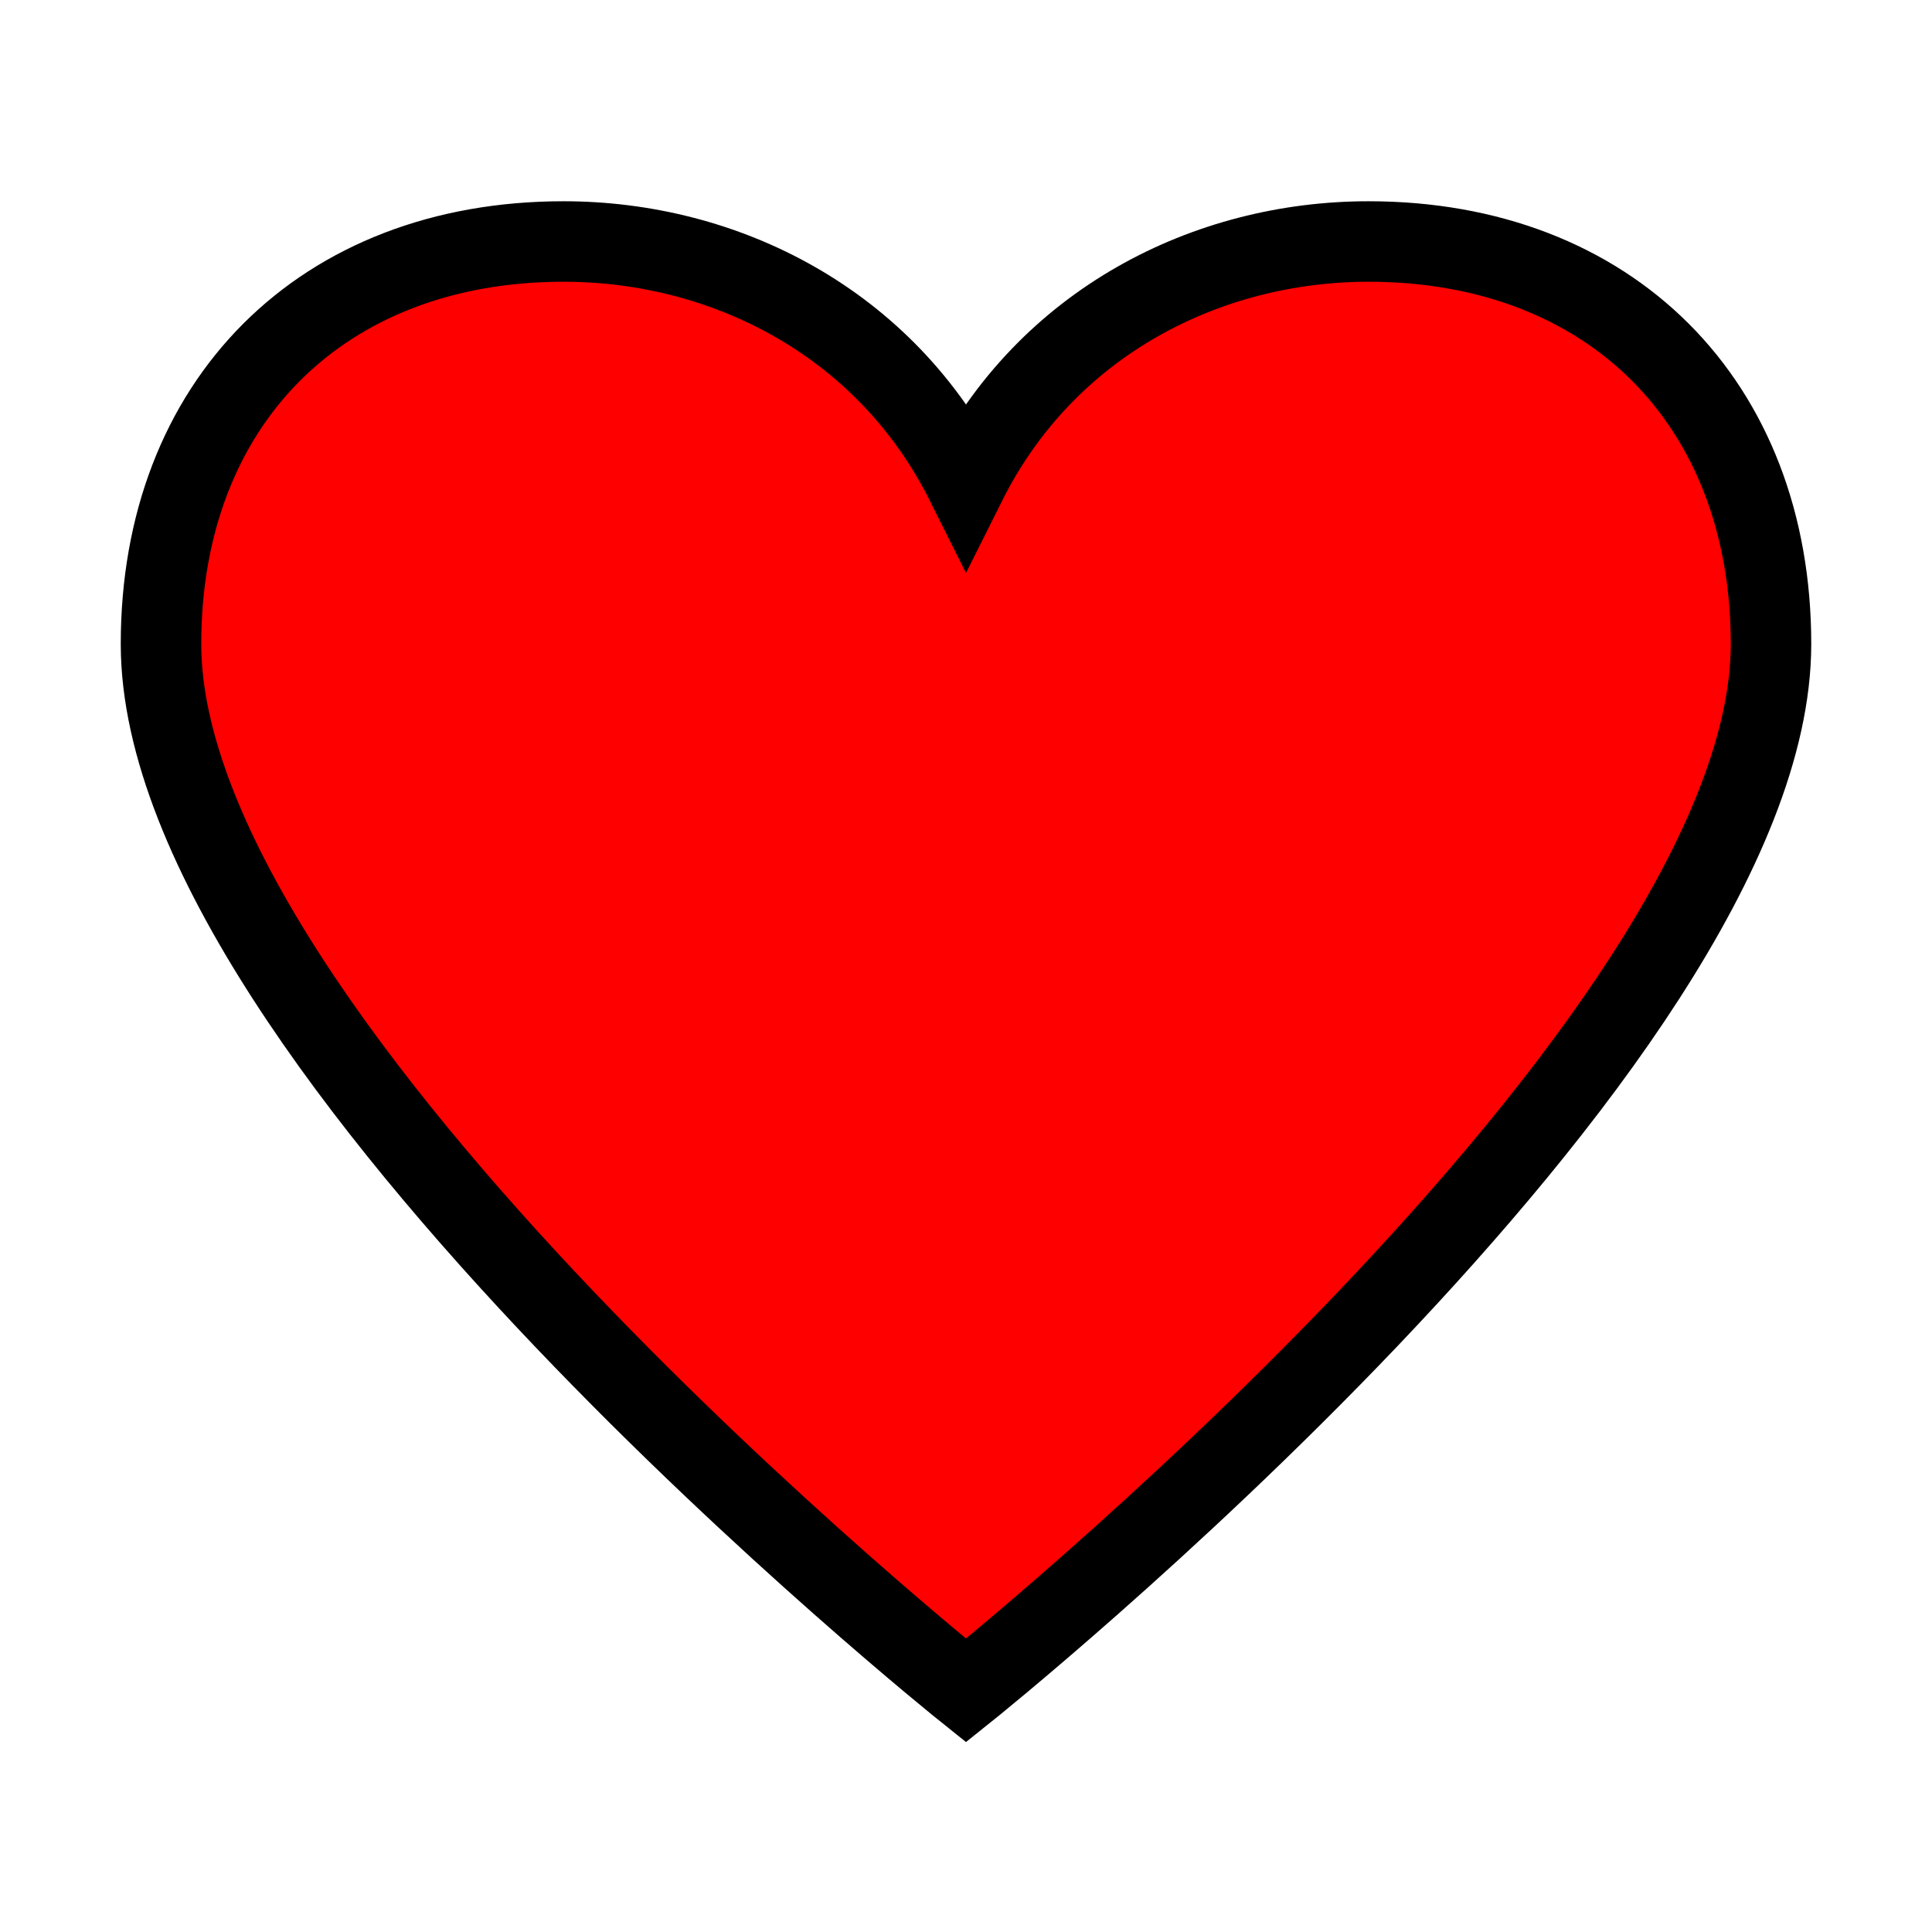 <svg width="24" height="24" xmlns="http://www.w3.org/2000/svg">
  <path d="M12,21 C12,21 2,13 2,8 C2,5 4,3 7,3 C9,3 11,4 12,6 C13,4 15,3 17,3 C20,3 22,5 22,8 C22,13 12,21 12,21 Z" fill="#FF0000" stroke="#000000" stroke-width="1"/>
</svg>